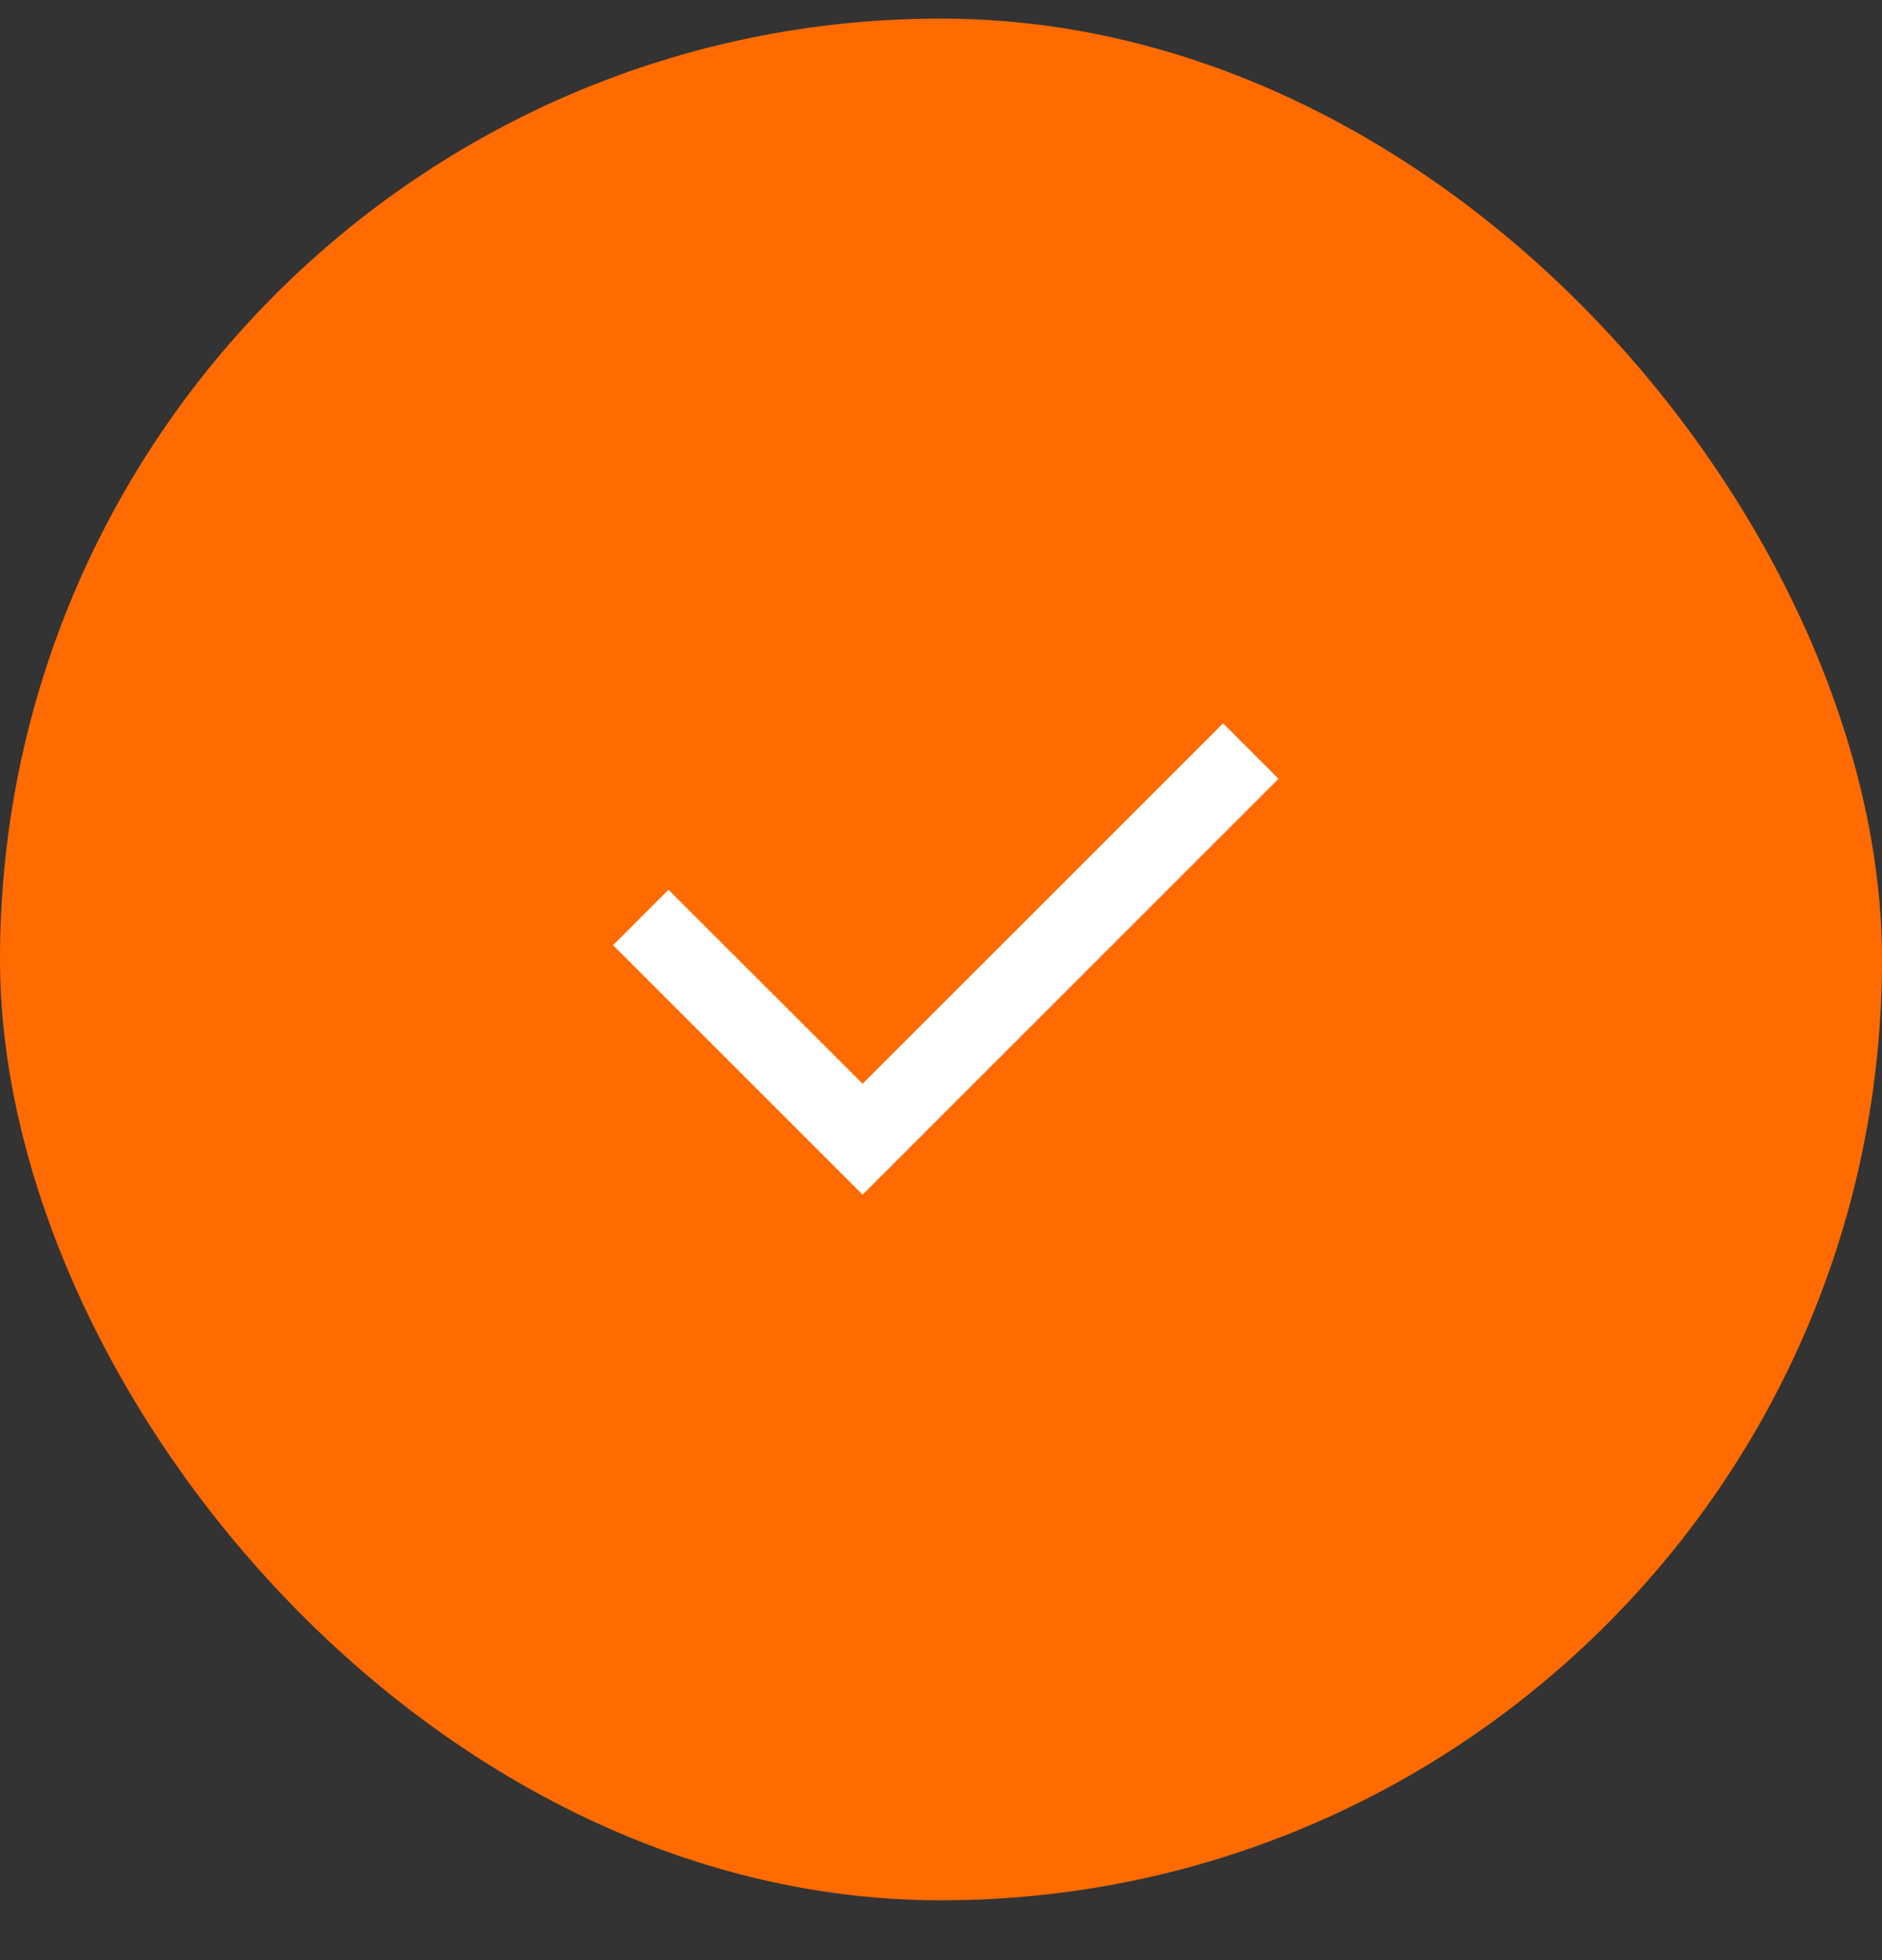<svg width="24" height="25" viewBox="0 0 24 25" fill="none" xmlns="http://www.w3.org/2000/svg">
<rect x="0" y="0" width="24" height="25" fill="#333333" stroke="none"/>
<rect y="0.237" width="24" height="24" rx="12" fill="#FF6B00"/>
<path d="M11 13.822L15.597 9.226L16.304 9.933L11 15.237L7.818 12.055L8.525 11.348L11 13.822Z" fill="white"/>
</svg>
